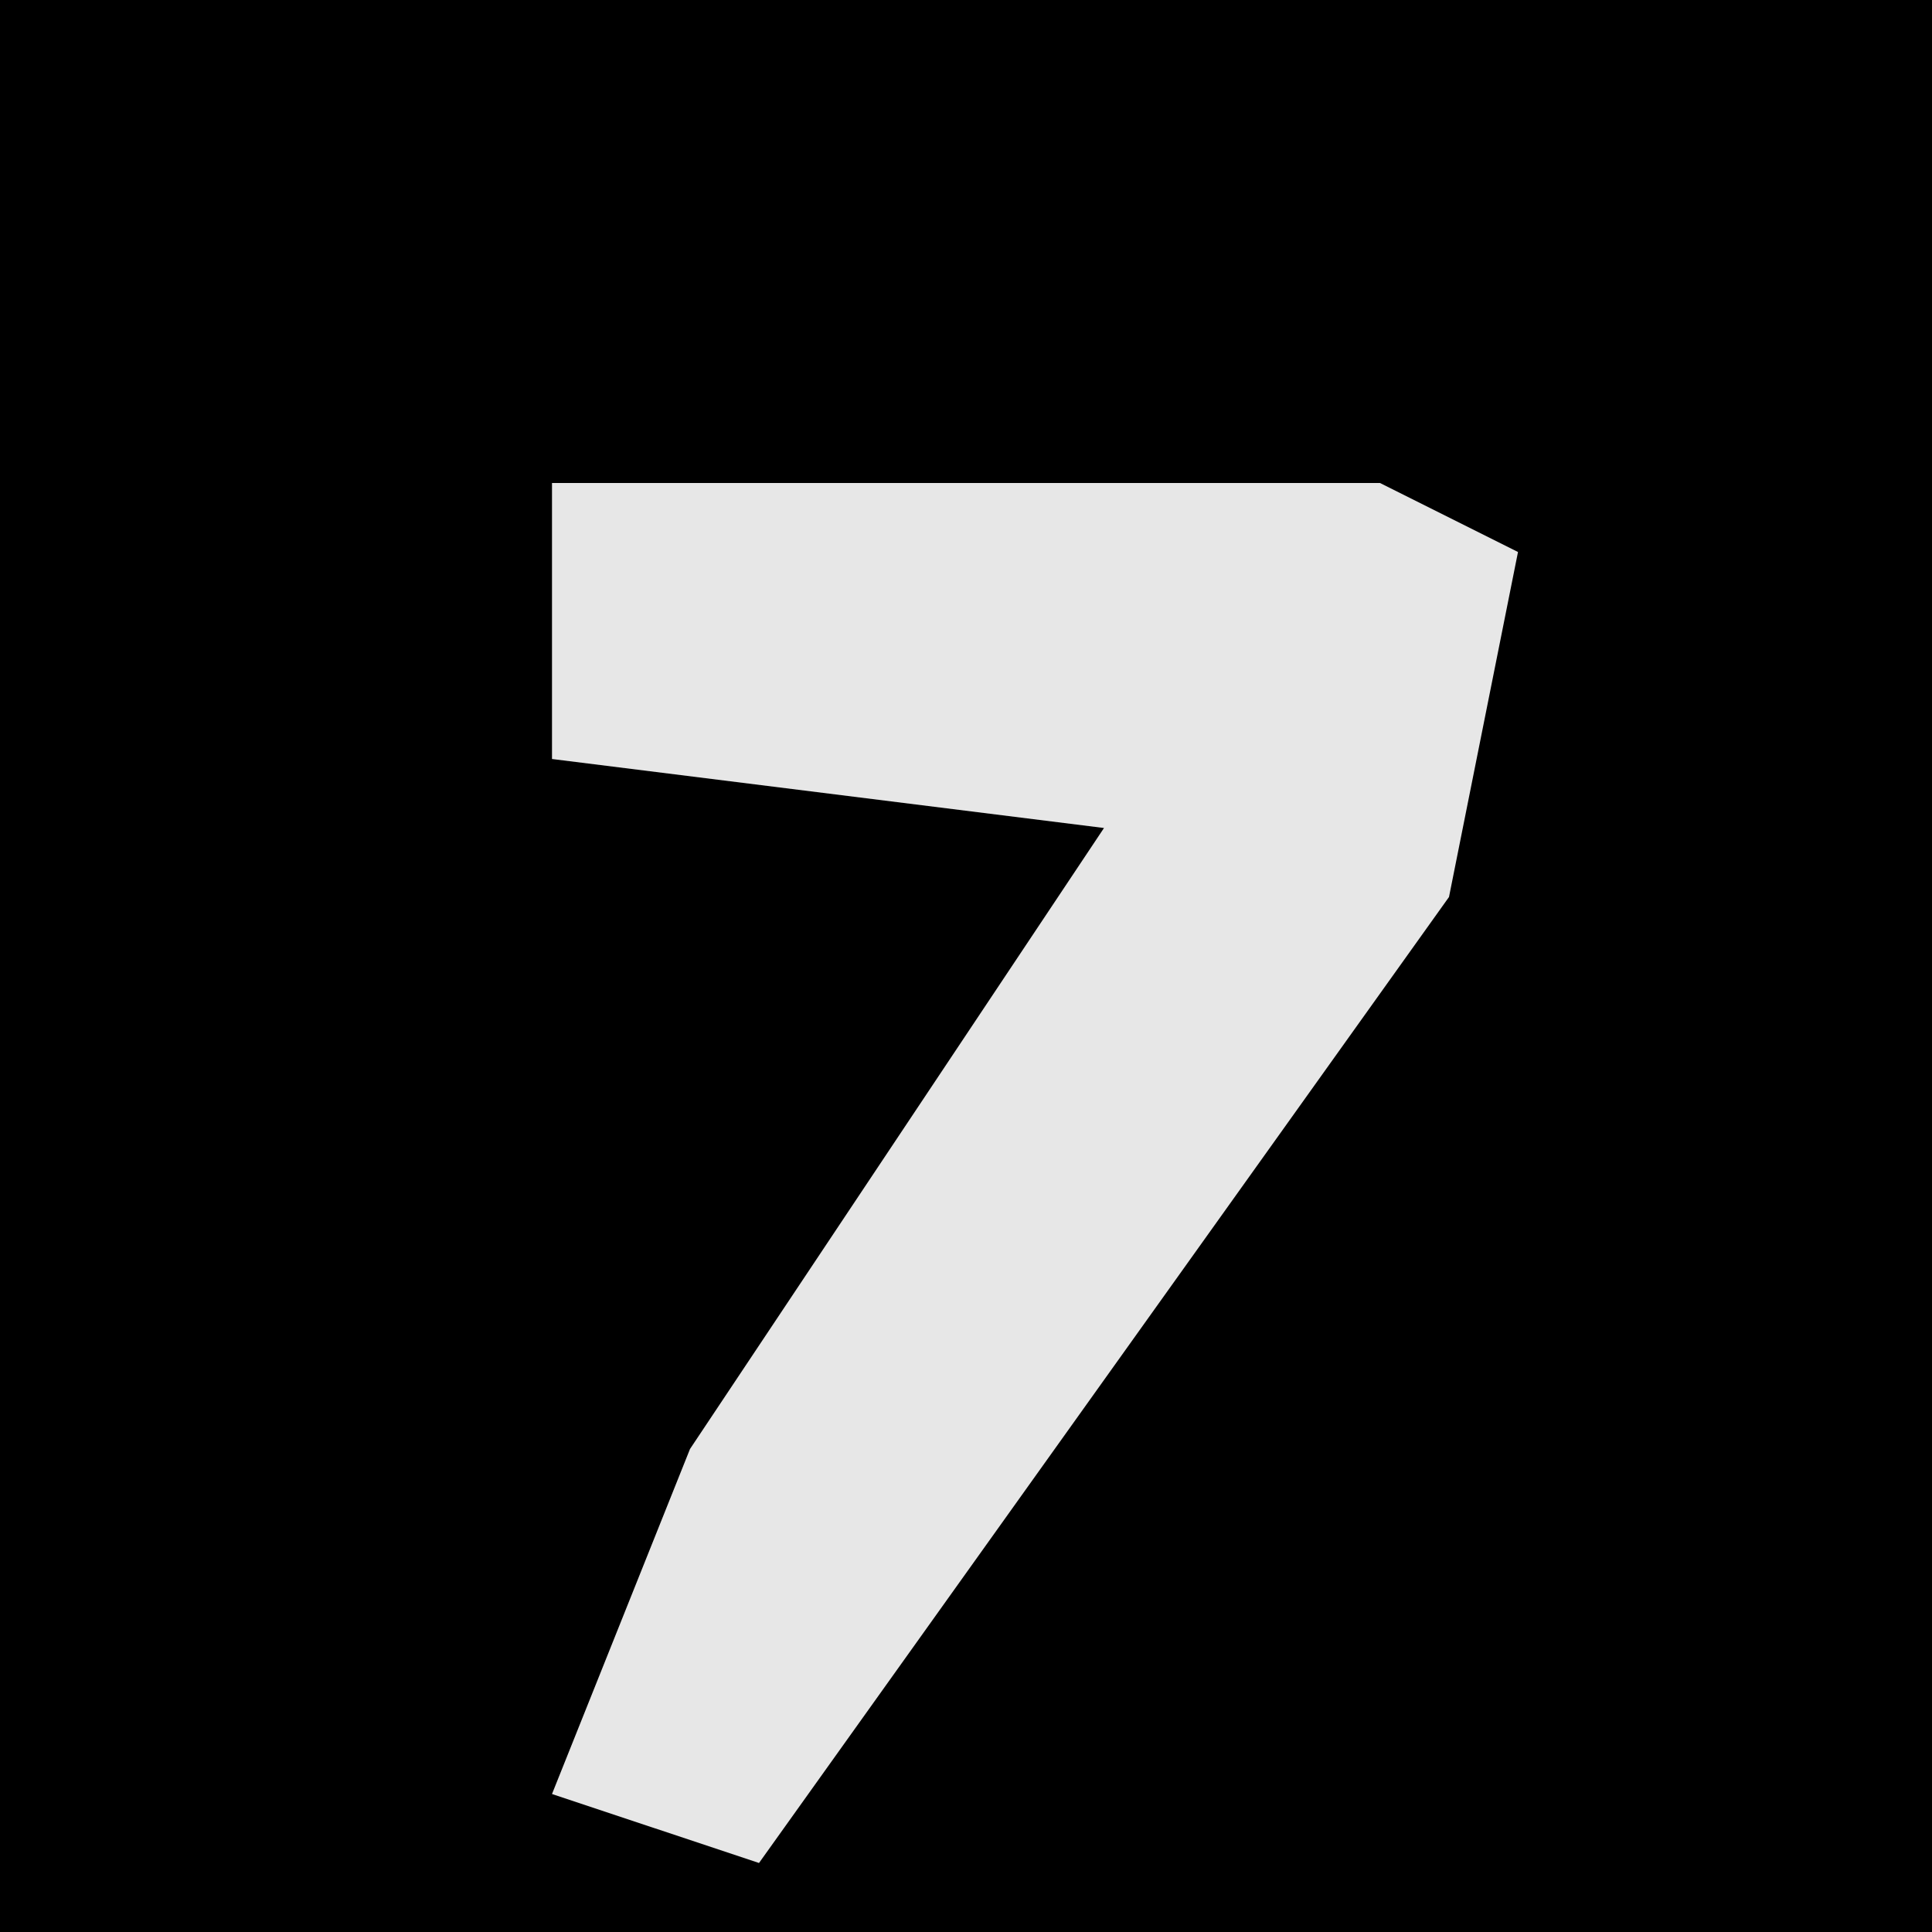 <?xml version="1.0" encoding="UTF-8"?>
<svg version="1.1" xmlns="http://www.w3.org/2000/svg" width="28" height="28">
<path d="M0,0 L28,0 L28,28 L0,28 Z " fill="#000000" transform="translate(0,0)"/>
<path d="M0,0 L12,0 L14,1 L13,6 L3,20 L0,19 L2,14 L8,5 L0,4 Z " fill="#E7E7E7" transform="translate(8,7)"/>
</svg>
